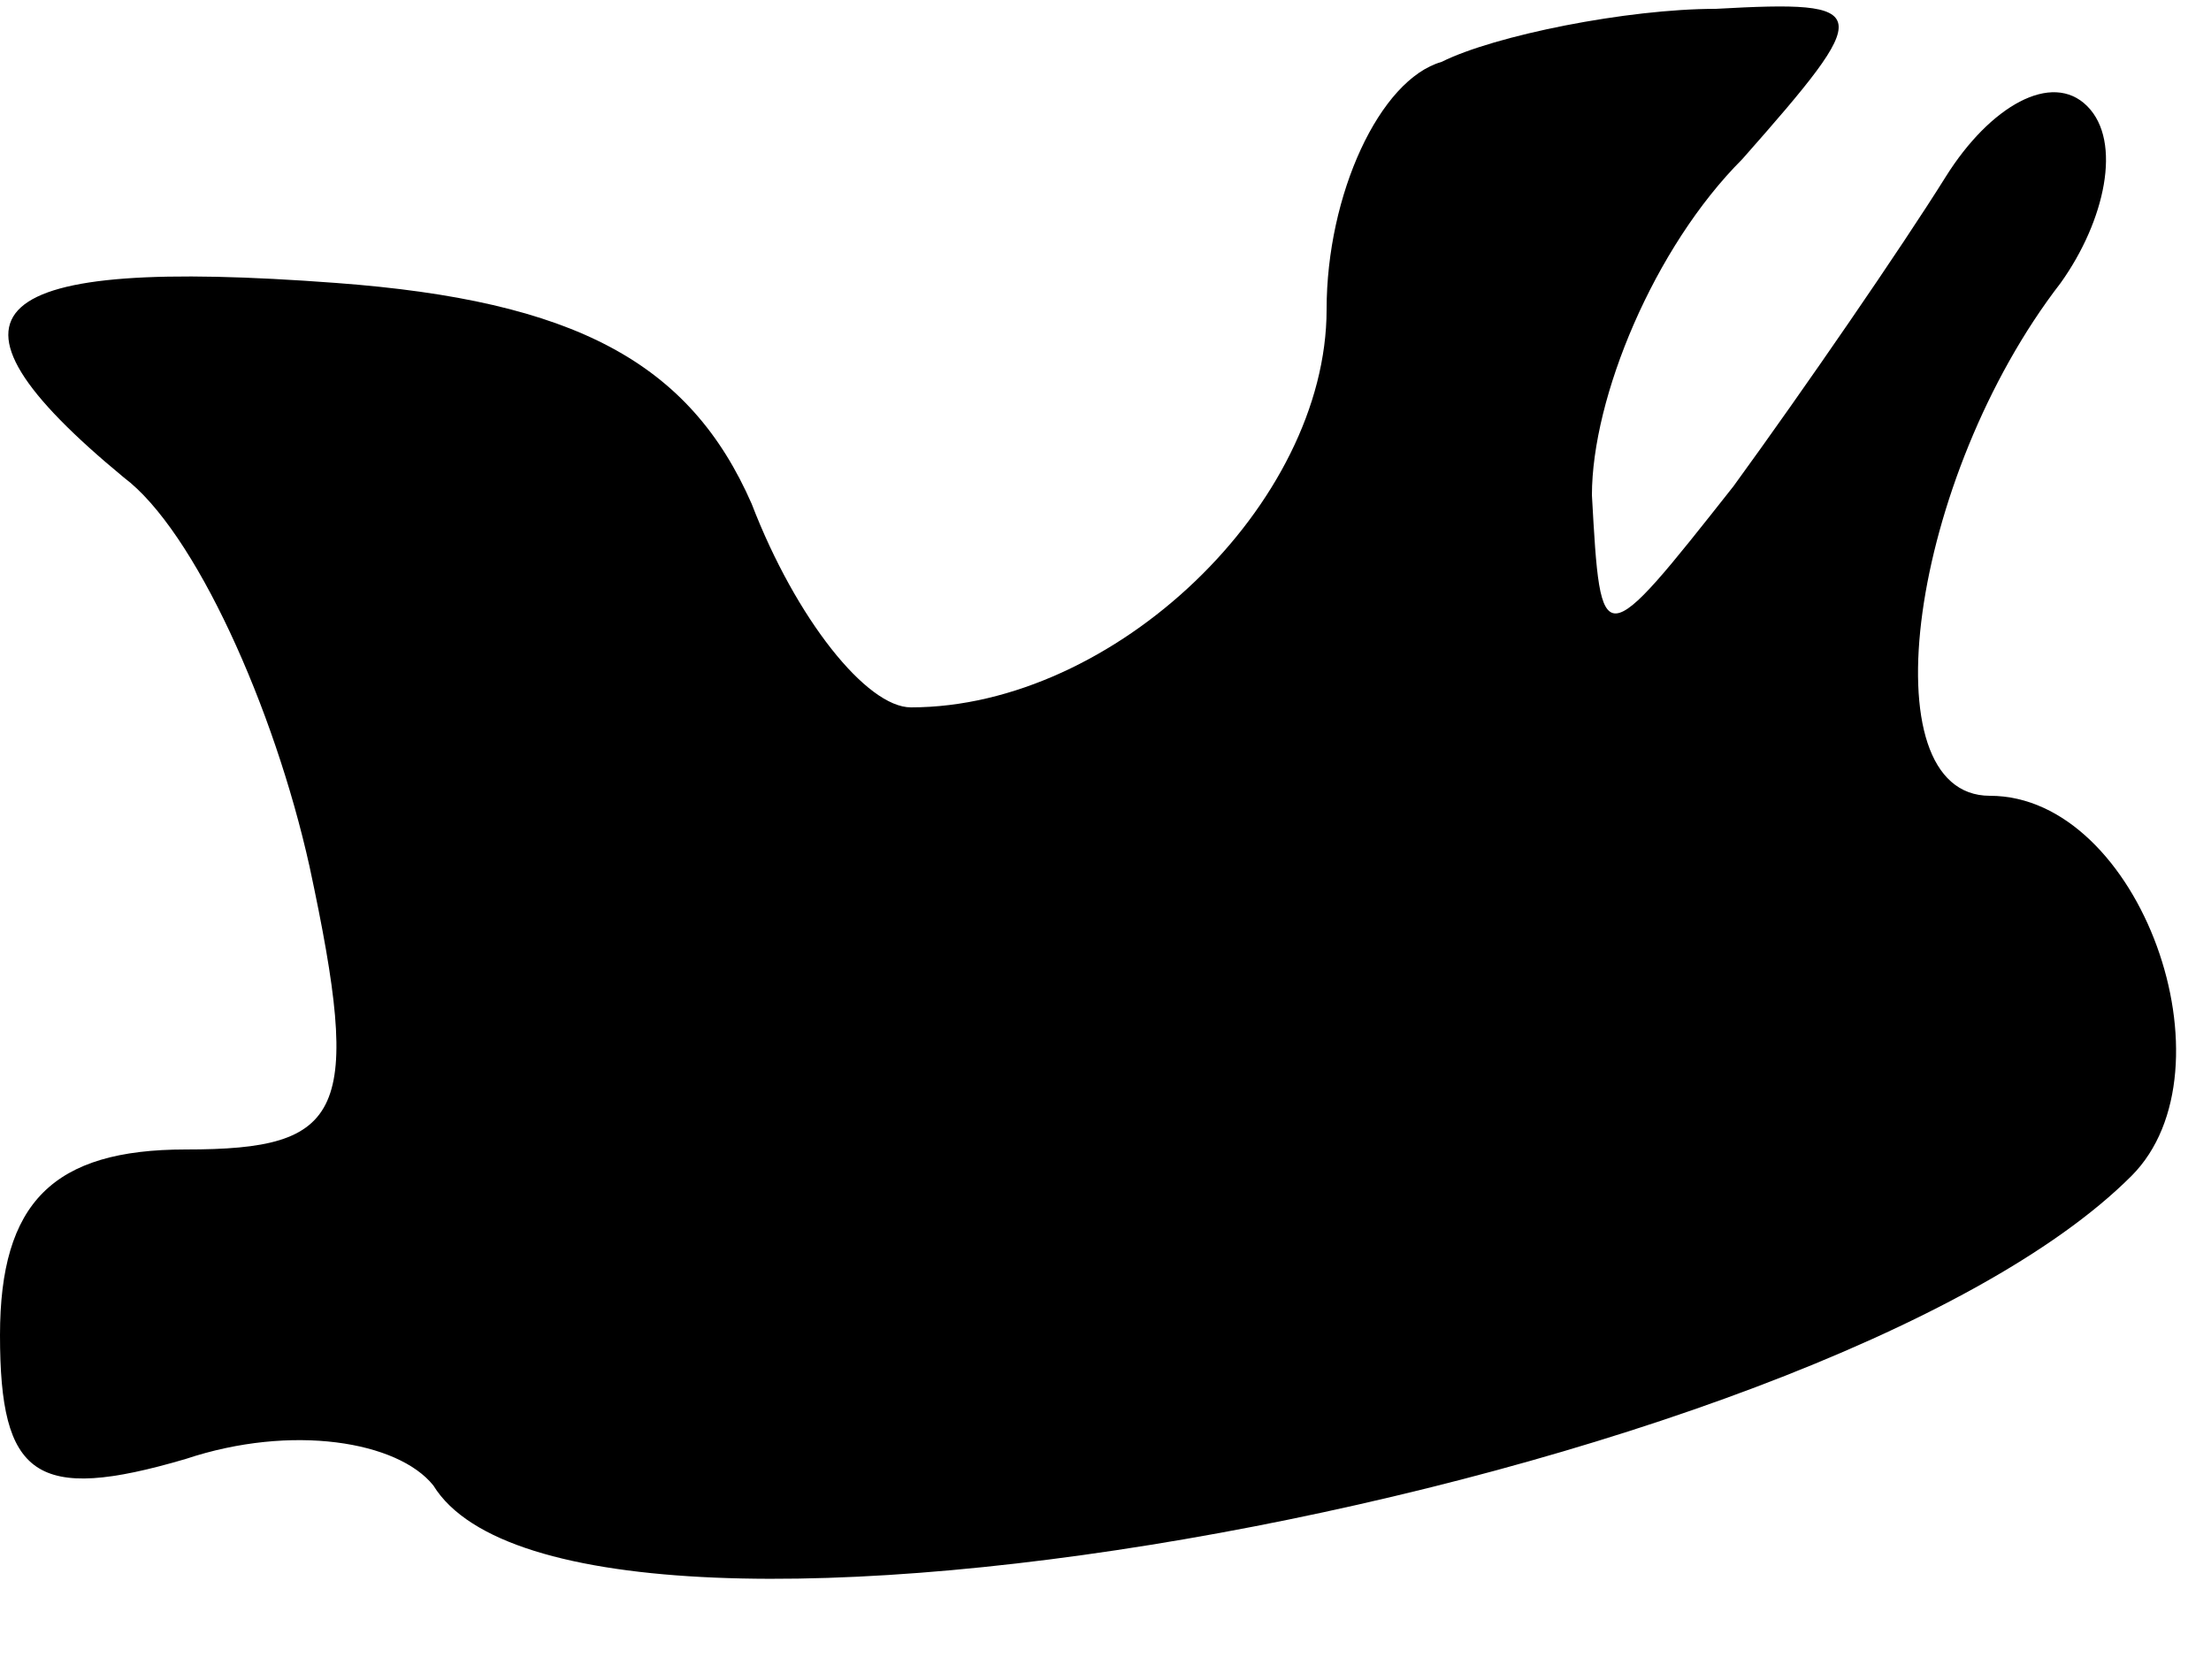 <?xml version="1.0" standalone="no"?>
<!DOCTYPE svg PUBLIC "-//W3C//DTD SVG 20010904//EN"
 "http://www.w3.org/TR/2001/REC-SVG-20010904/DTD/svg10.dtd">
<svg version="1.0" xmlns="http://www.w3.org/2000/svg"
 width="25pt" height="19pt" viewBox="0 0 25 19"
 preserveAspectRatio="xMidYMid meet">
<g transform="translate(0,19) scale(0.1,-0.1)"
fill="#000000" stroke="none">
<path fill="#000000" stroke="none" d="M163 183 c-7 -2 -13 -15 -13 -28 0 -22
-24 -45 -47 -45 -5 0 -13 10 -18 23 -7 16 -20 23 -47 25 -40 3 -47 -3 -24 -22
8 -6 17 -26 21 -44 6 -28 4 -32 -14 -32 -15 0 -21 -6 -21 -21 0 -16 4 -19 21
-14 12 4 24 2 28 -3 16 -26 157 0 192 35 12 12 1 43 -16 43 -14 0 -9 36 8 58
5 7 7 16 3 20 -4 4 -11 0 -16 -8 -5 -8 -16 -24 -24 -35 -15 -19 -15 -19 -16
-1 0 11 7 28 17 38 15 17 15 18 -3 17 -10 0 -25 -3 -31 -6z"/>
</g>
</svg>
